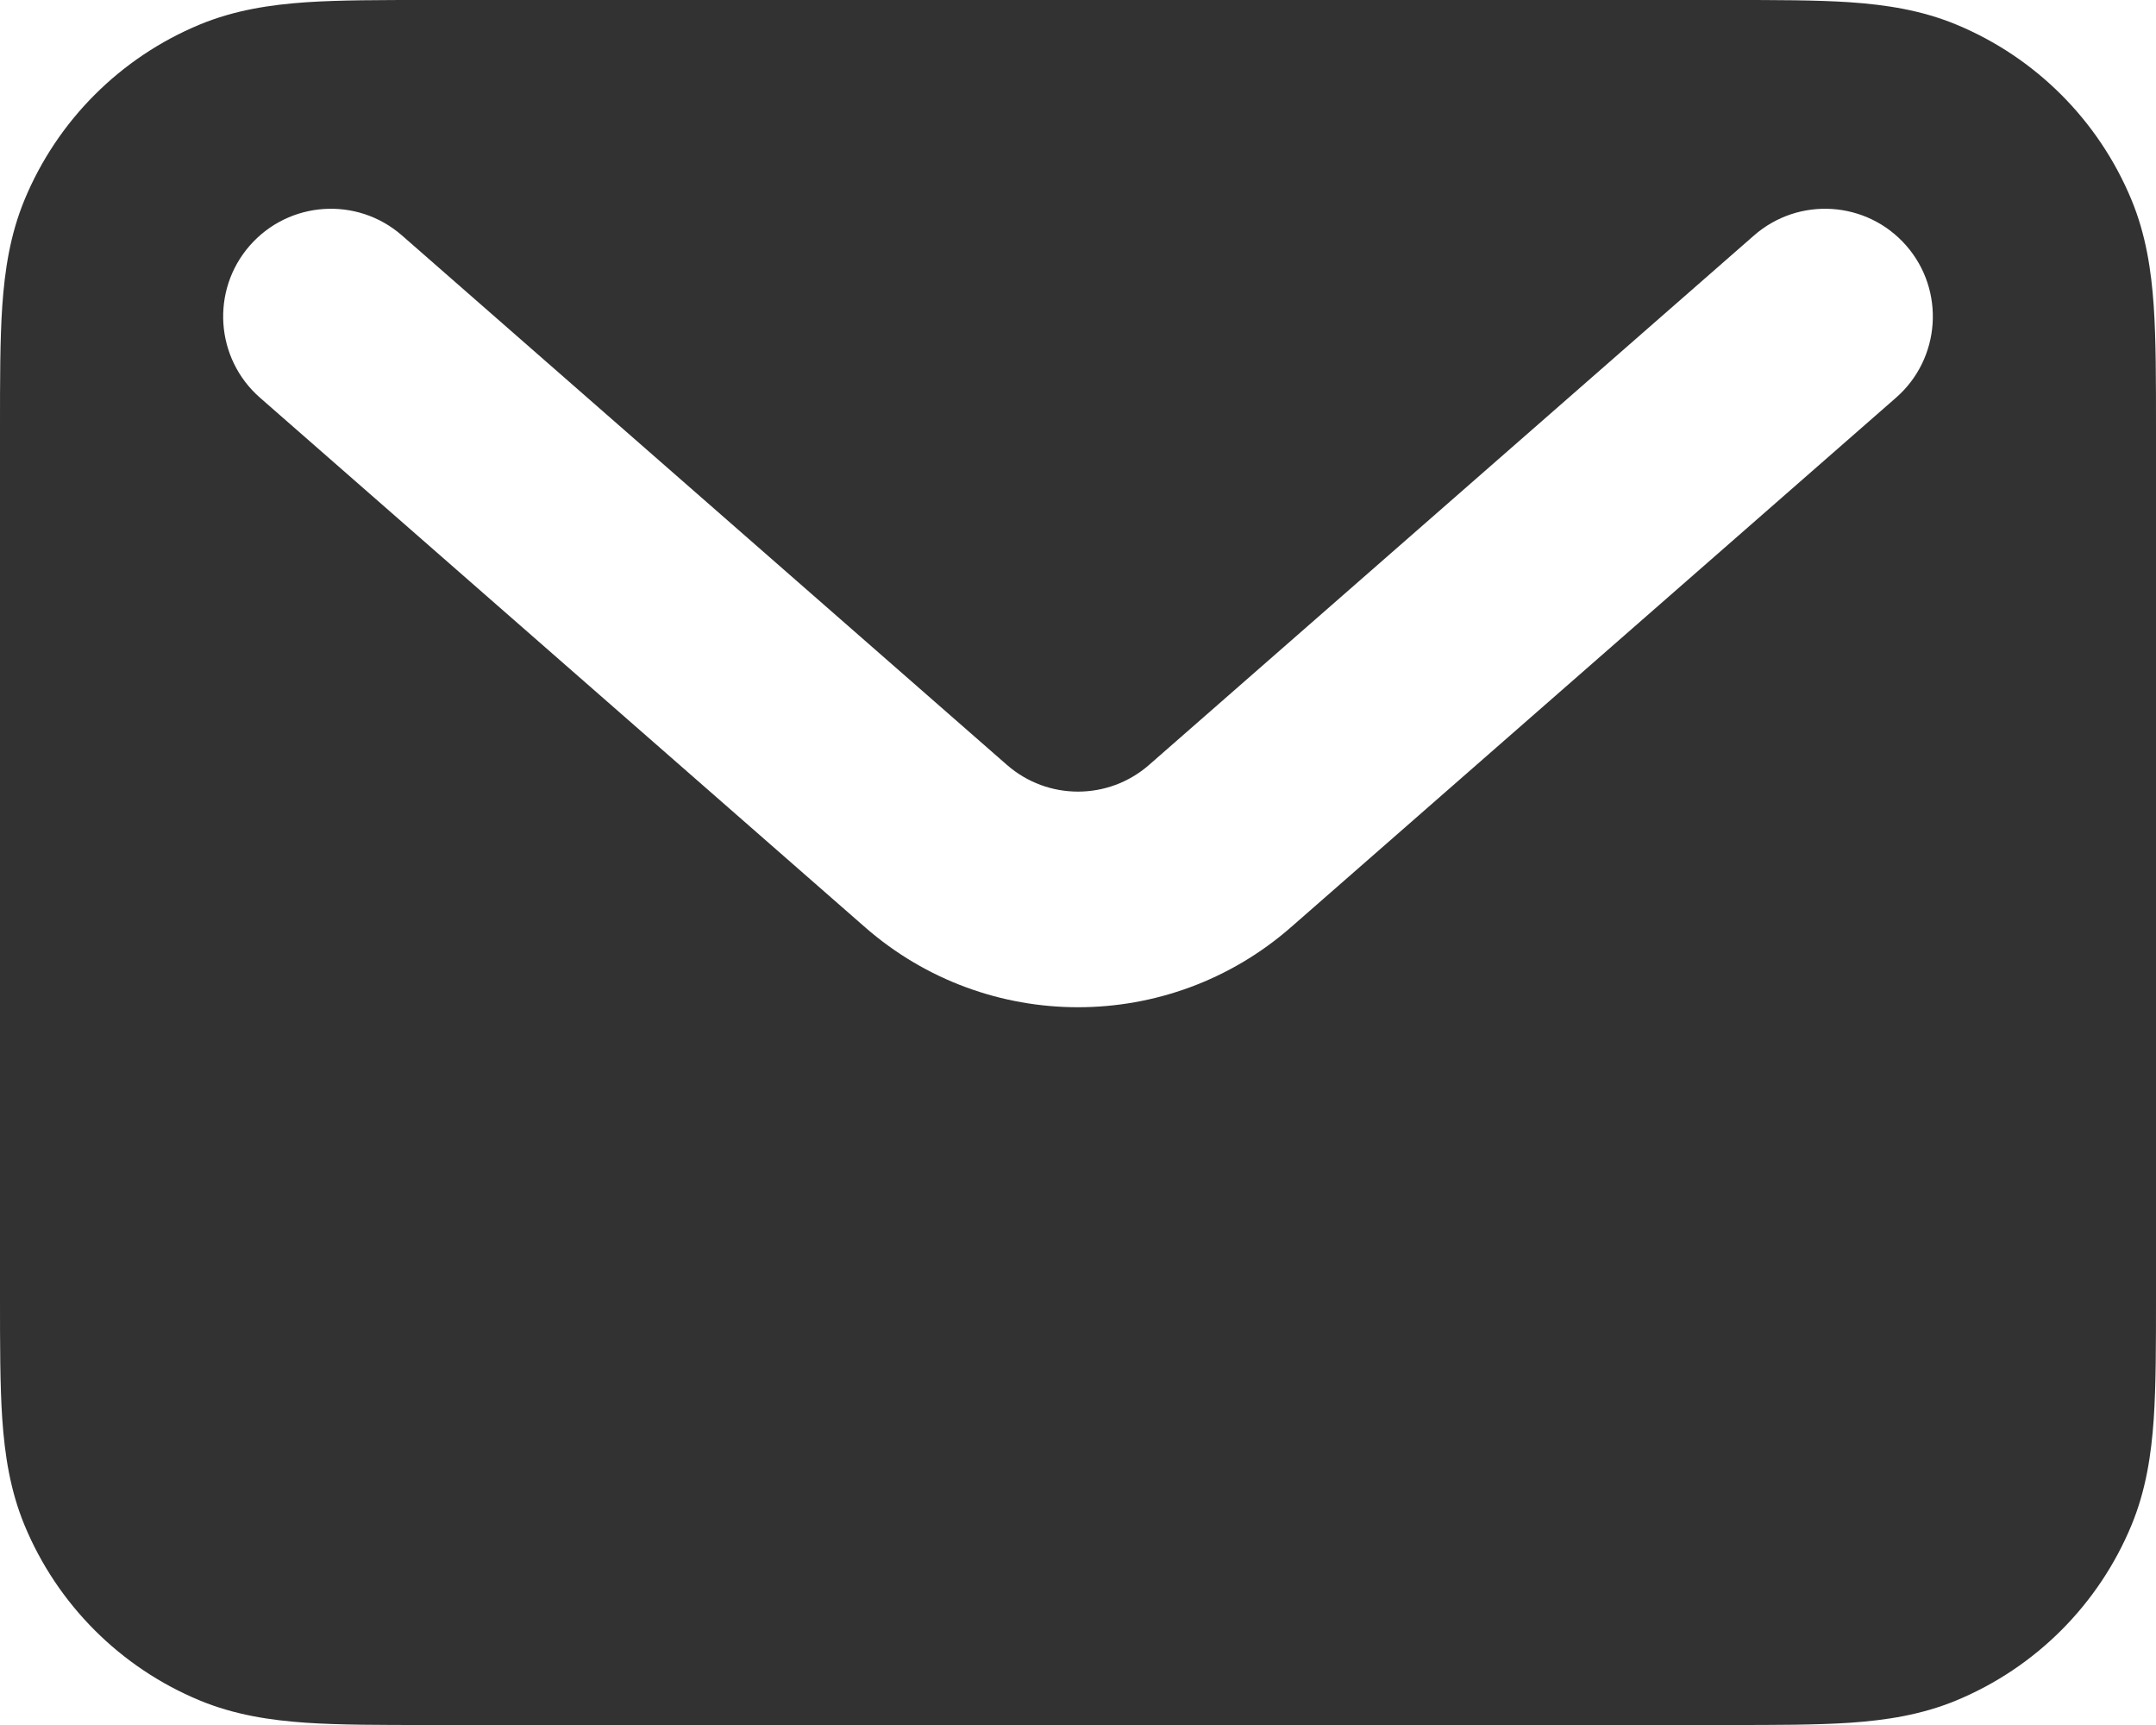 <svg width="20" height="16" viewBox="0 0 20 16" fill="none" xmlns="http://www.w3.org/2000/svg">
<path fill-rule="evenodd" clip-rule="evenodd" d="M3.968 4.32668e-07H16.032C16.471 -9.56733e-06 16.849 -1.96602e-05 17.162 0.021C17.492 0.044 17.822 0.093 18.148 0.228C18.883 0.533 19.467 1.117 19.772 1.852C19.907 2.178 19.956 2.508 19.979 2.838C20 3.151 20 3.529 20 3.968V12.032C20 12.471 20 12.849 19.979 13.162C19.956 13.492 19.907 13.822 19.772 14.148C19.467 14.883 18.883 15.467 18.148 15.772C17.822 15.907 17.492 15.956 17.162 15.979C16.849 16 16.471 16 16.032 16H3.968C3.529 16 3.151 16 2.838 15.979C2.508 15.956 2.178 15.907 1.852 15.772C1.117 15.467 0.533 14.883 0.228 14.148C0.093 13.822 0.044 13.492 0.021 13.162C-1.96602e-05 12.849 -9.56733e-06 12.471 4.32668e-07 12.032V3.968C-9.56733e-06 3.529 -1.96602e-05 3.151 0.021 2.838C0.044 2.508 0.093 2.178 0.228 1.852C0.533 1.117 1.117 0.533 1.852 0.228C2.178 0.093 2.508 0.044 2.838 0.021C3.151 -1.96602e-05 3.529 -9.56733e-06 3.968 4.32668e-07ZM2.317 2.278C2.681 1.862 3.313 1.82 3.729 2.184L9.341 7.095C9.719 7.425 10.281 7.425 10.659 7.095L16.271 2.184C16.687 1.82 17.319 1.862 17.683 2.278C18.046 2.693 18.004 3.325 17.588 3.689L11.976 8.6C10.844 9.59 9.156 9.59 8.024 8.6L2.412 3.689C1.996 3.325 1.954 2.693 2.317 2.278Z" fill="#323232"/>
</svg>
